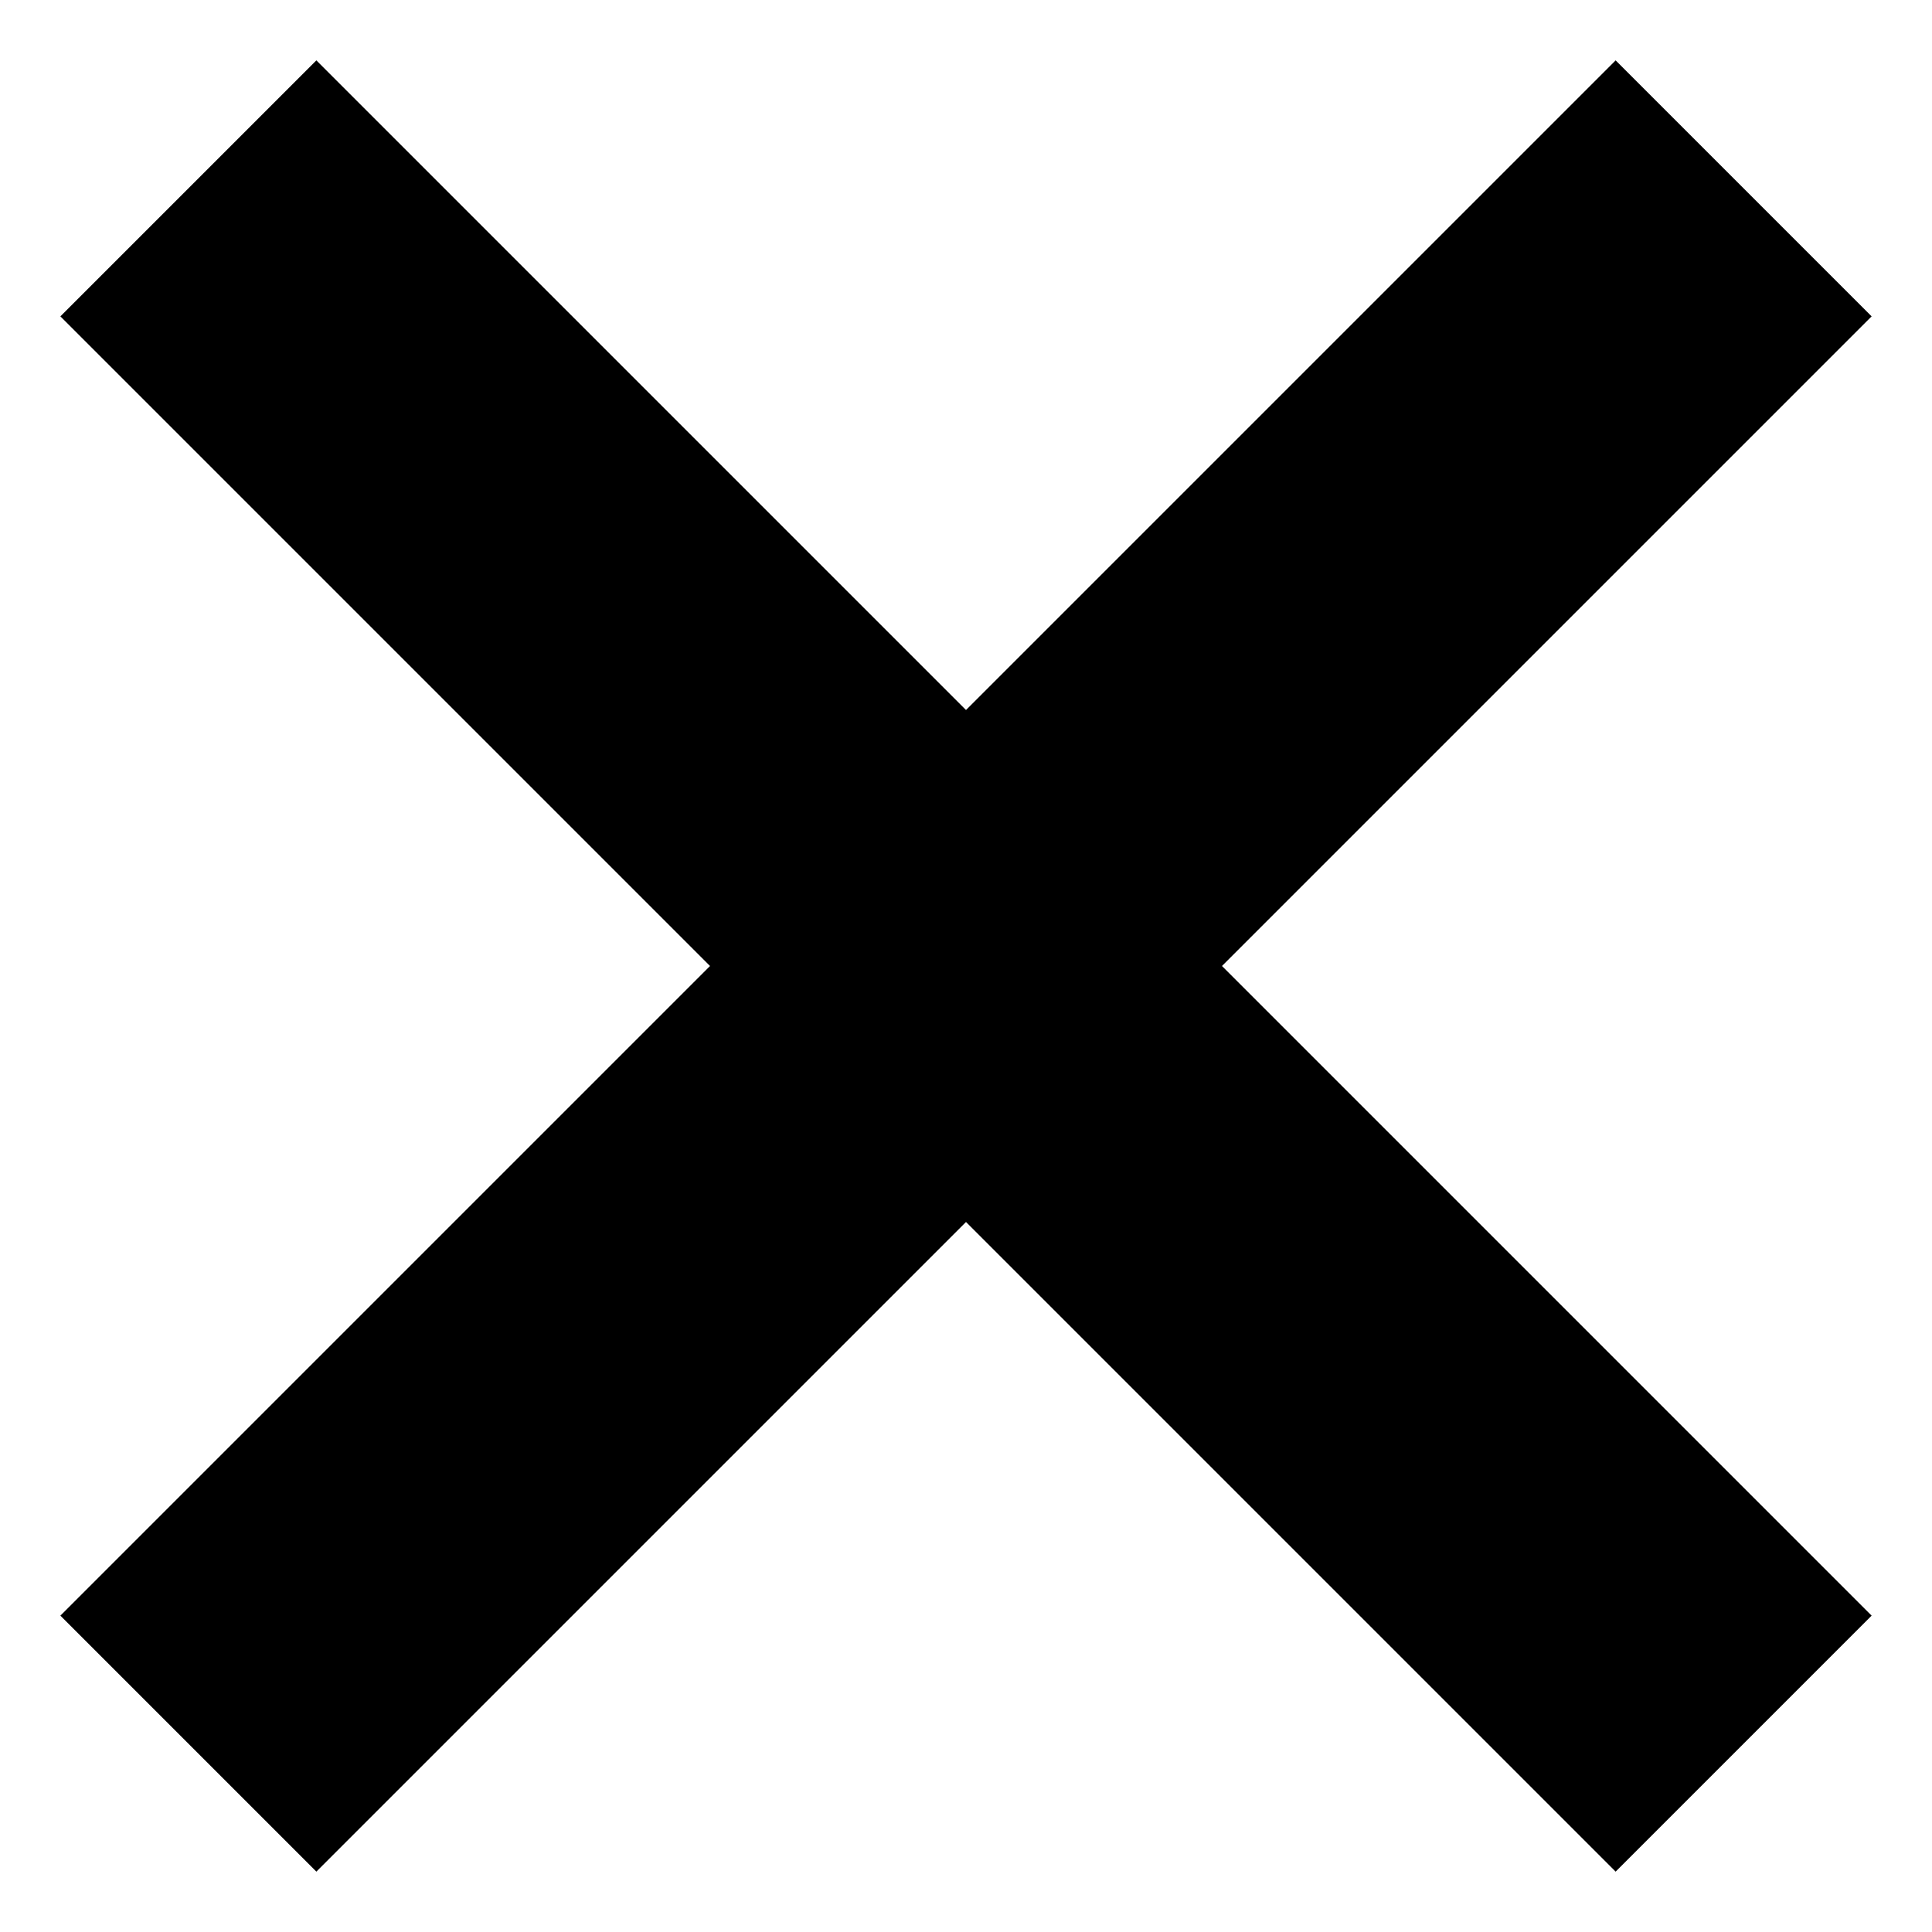 <svg xmlns="http://www.w3.org/2000/svg" data-name="Layer 1" viewBox="0 0 32 32"><polygon points="31 5.24 20.24 16 31 26.76 26.76 31 16 20.24 5.24 31 1 26.76 11.76 16 1 5.24 5.24 1 16 11.76 26.76 1 31 5.24"/></svg>